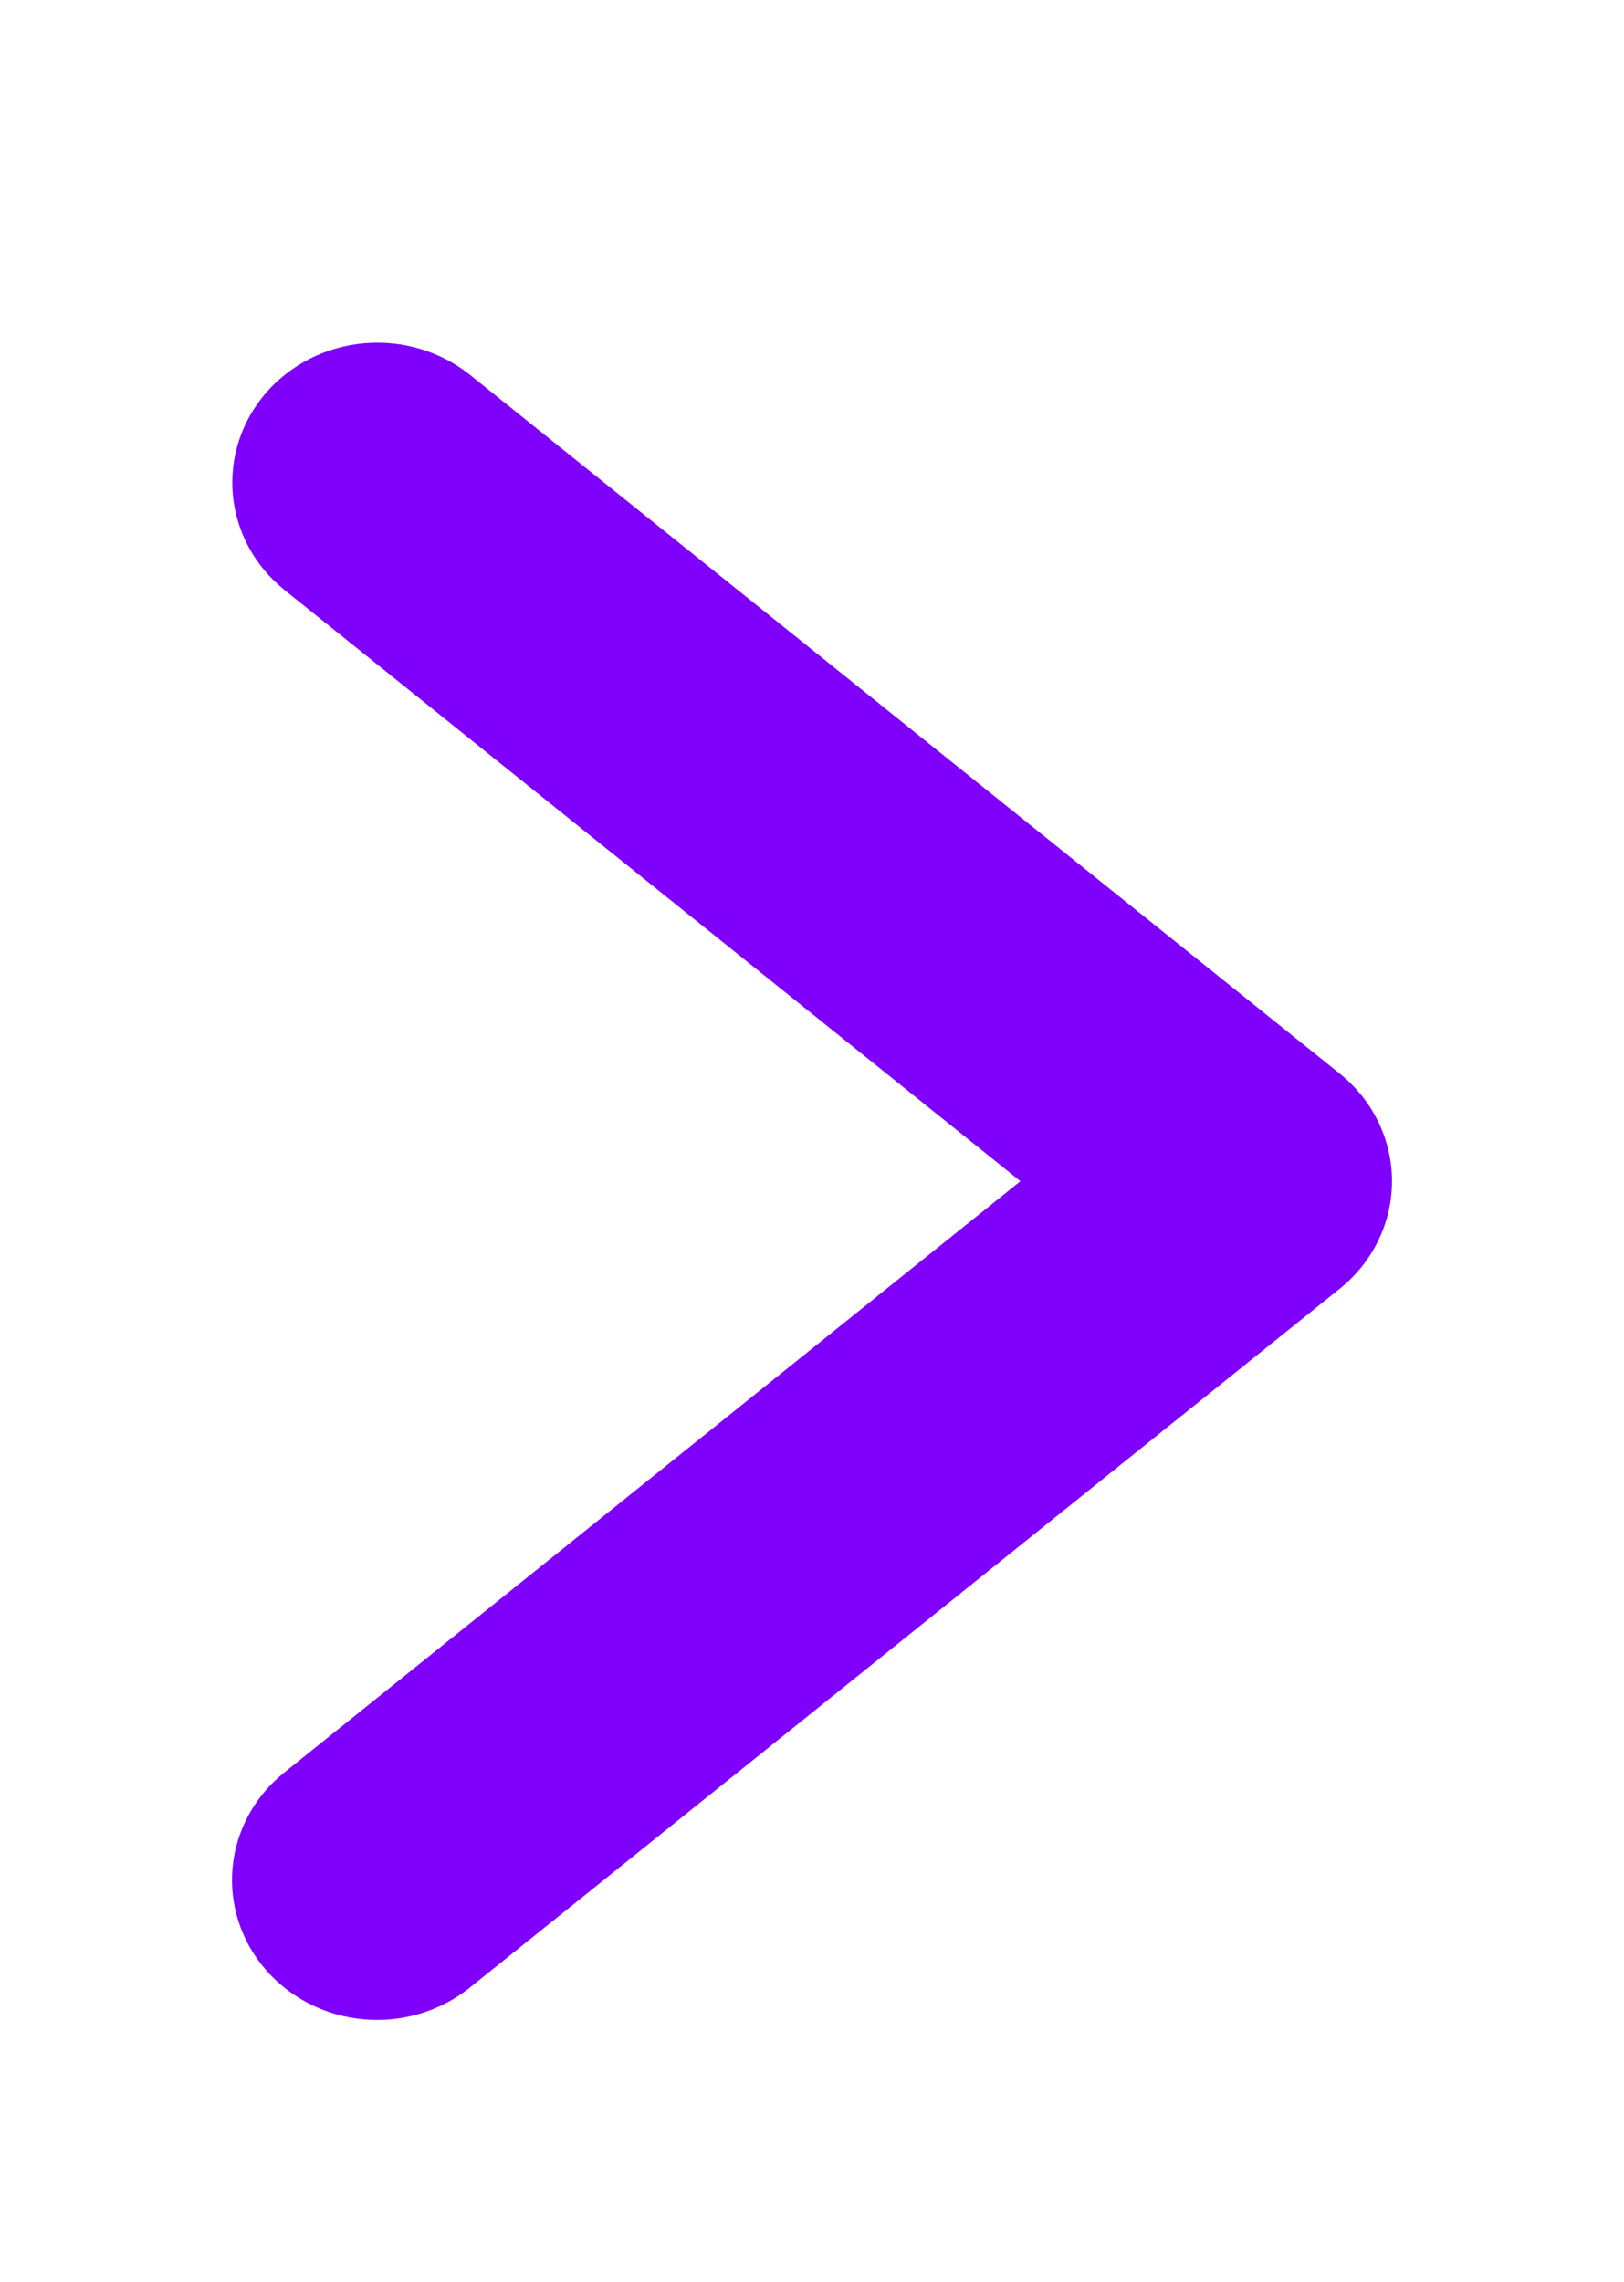 <svg width="42" height="59" viewBox="0 0 42 59" fill="none" xmlns="http://www.w3.org/2000/svg">
<g filter="url(#filter0_d_2337_8816)">
<path d="M32.652 19.762L10.151 1.689C9.386 1.079 8.402 0.787 7.413 0.875C6.425 0.963 5.513 1.425 4.877 2.16C4.242 2.895 3.934 3.843 4.022 4.796C4.11 5.749 4.586 6.63 5.346 7.245L24.39 22.54L5.346 37.834C4.583 38.449 4.104 39.33 4.015 40.285C3.926 41.239 4.233 42.189 4.87 42.925C5.507 43.661 6.42 44.124 7.411 44.211C8.401 44.298 9.387 44.003 10.151 43.39L32.652 25.317C33.074 24.978 33.413 24.553 33.646 24.073C33.879 23.593 34 23.07 34 22.54C34 22.01 33.879 21.486 33.646 21.006C33.413 20.526 33.074 20.101 32.652 19.762Z" fill="#7F01FC"/>
</g>
<defs>
<filter id="filter0_d_2337_8816" x="0" y="0.859" width="42" height="57.367" filterUnits="userSpaceOnUse" color-interpolation-filters="sRGB">
<feFlood flood-opacity="0" result="BackgroundImageFix"/>
<feColorMatrix in="SourceAlpha" type="matrix" values="0 0 0 0 0 0 0 0 0 0 0 0 0 0 0 0 0 0 127 0" result="hardAlpha"/>
<feOffset dx="2" dy="8"/>
<feGaussianBlur stdDeviation="3"/>
<feComposite in2="hardAlpha" operator="out"/>
<feColorMatrix type="matrix" values="0 0 0 0 0 0 0 0 0 0 0 0 0 0 0 0 0 0 0.27 0"/>
<feBlend mode="normal" in2="BackgroundImageFix" result="effect1_dropShadow_2337_8816"/>
<feBlend mode="normal" in="SourceGraphic" in2="effect1_dropShadow_2337_8816" result="shape"/>
</filter>
</defs>
</svg>
